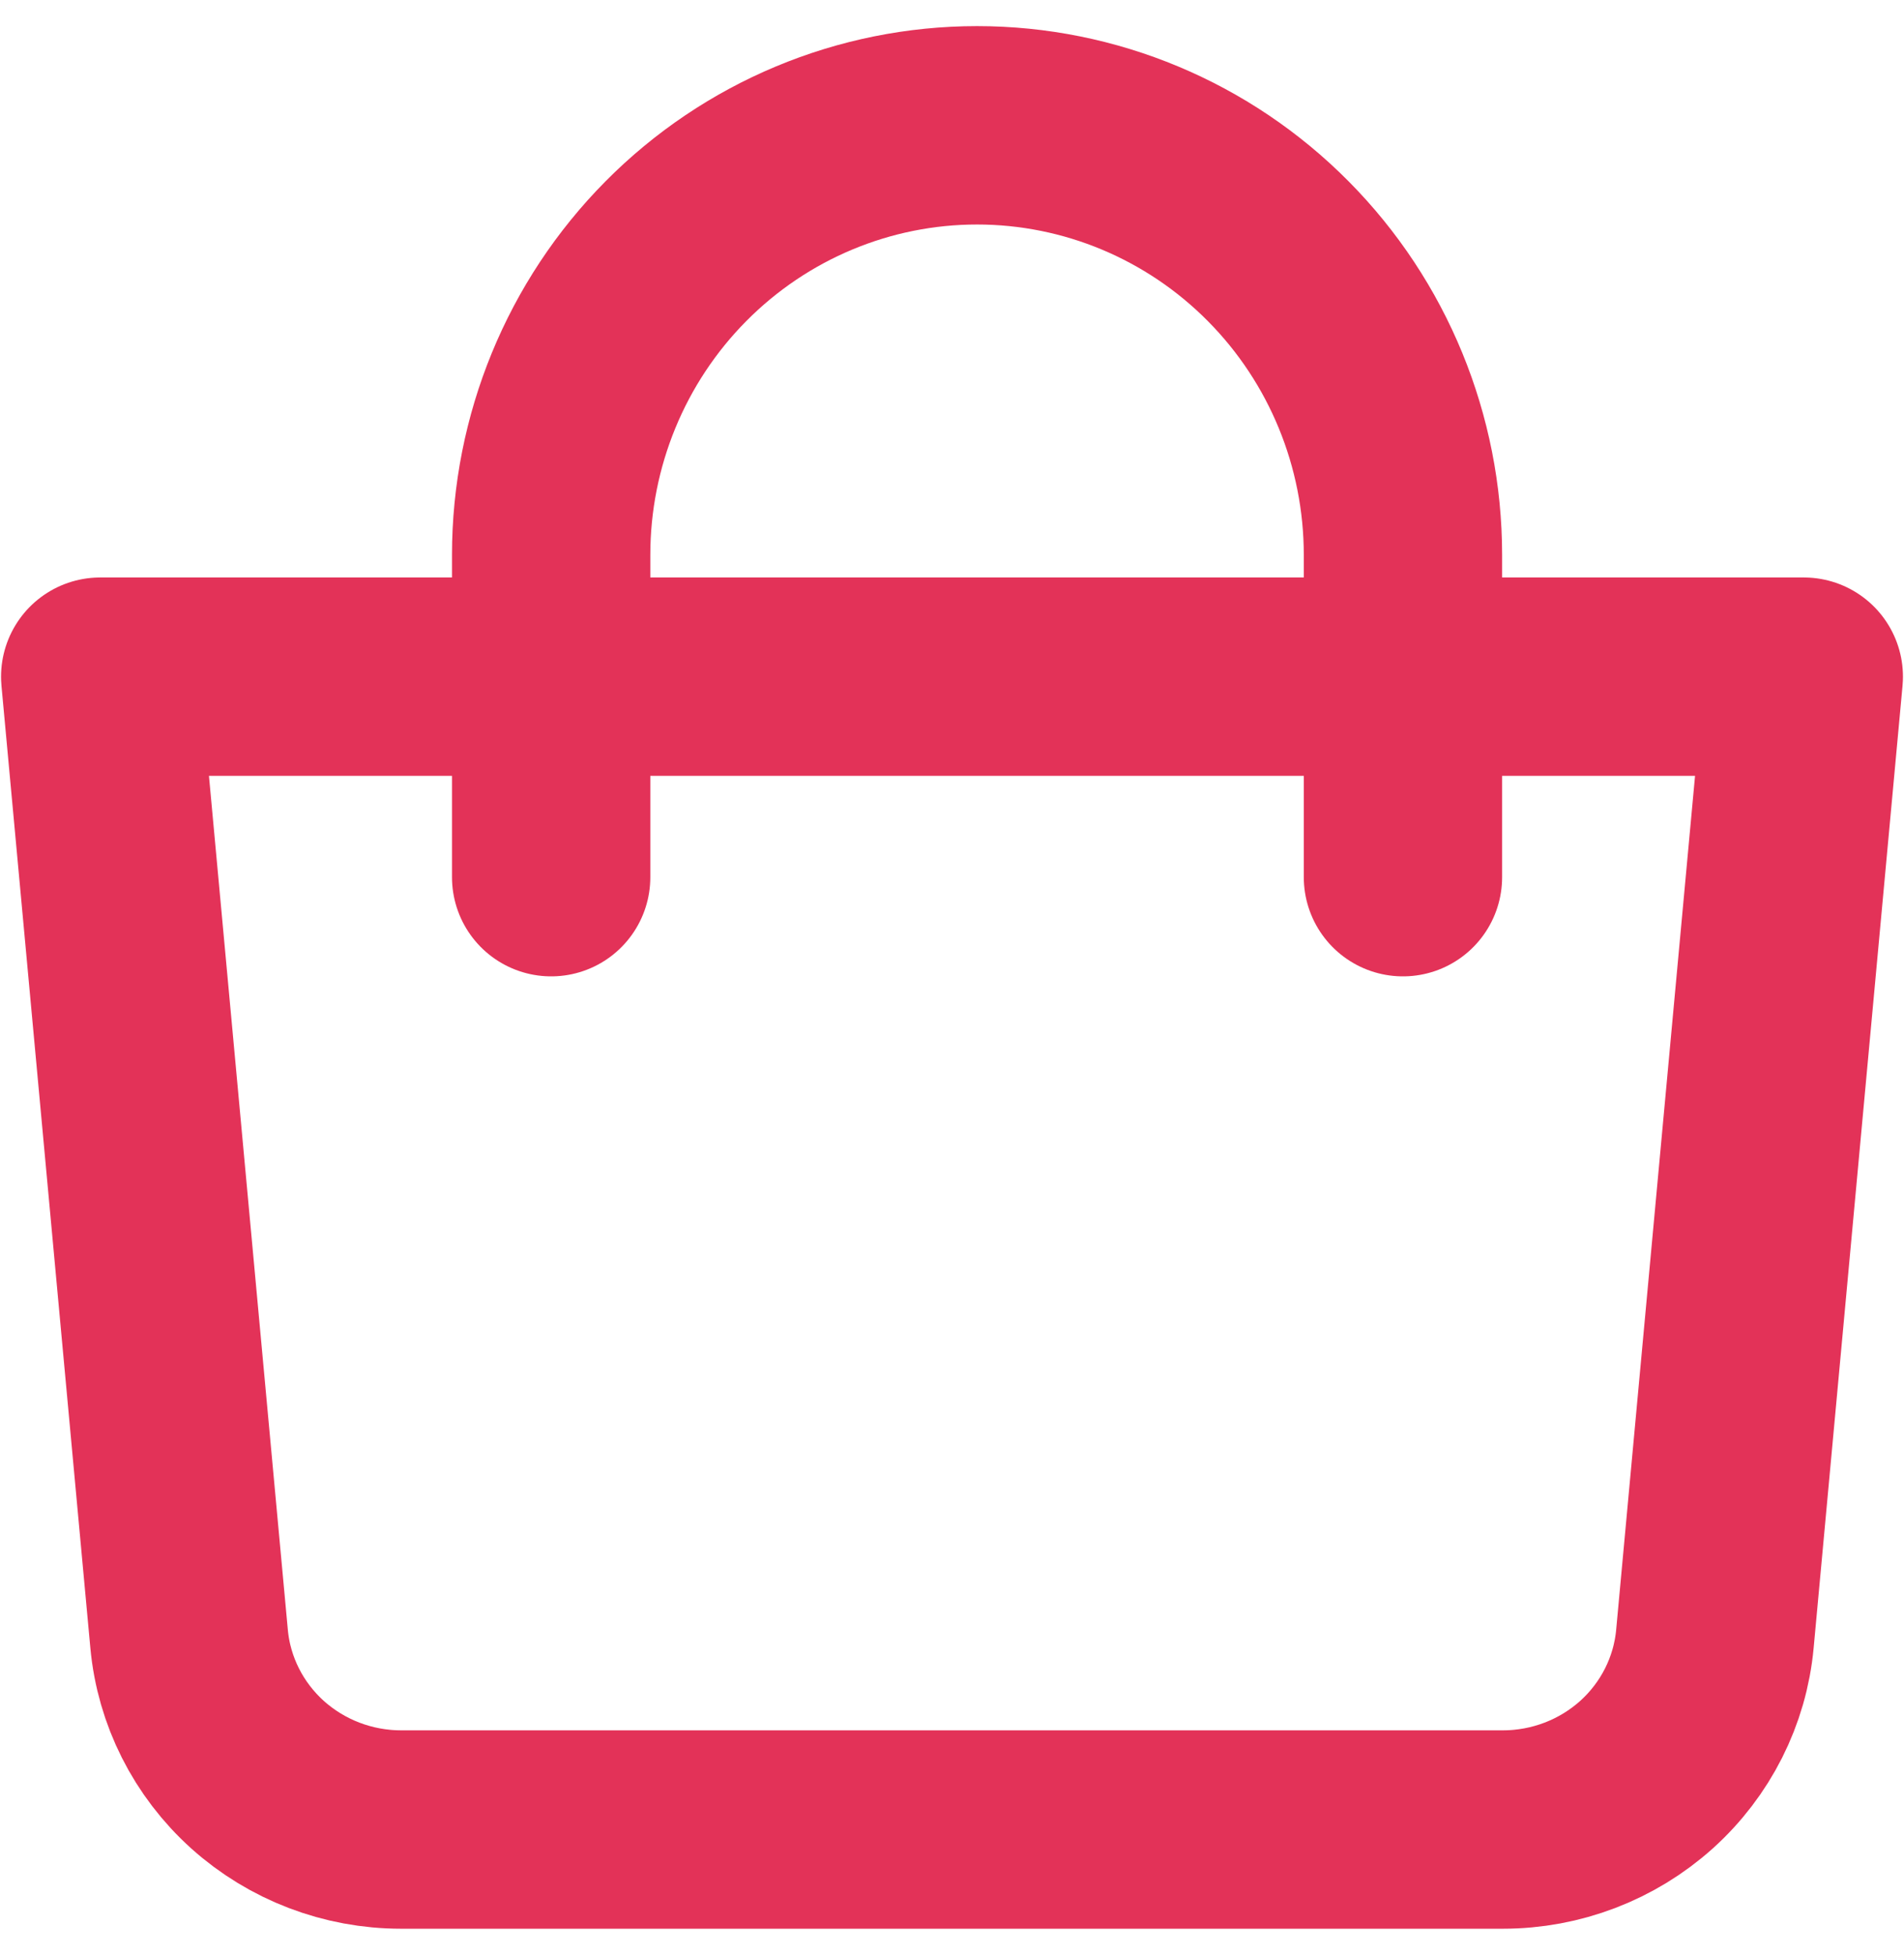 <svg width="38" height="39" viewBox="0 0 38 39" fill="none" xmlns="http://www.w3.org/2000/svg">
<path d="M2 13.5H36L34.226 32.697C34.13 33.736 33.642 34.702 32.86 35.406C32.077 36.109 31.055 36.5 29.995 36.5H8.005C6.945 36.5 5.923 36.109 5.14 35.406C4.358 34.702 3.87 33.736 3.774 32.697L2 13.5Z" stroke="#E33258" stroke-width="3.958" stroke-linejoin="round"/>
<path d="M11 17.5V11.071C11 8.798 11.896 6.618 13.49 5.011C15.084 3.403 17.246 2.5 19.5 2.5C21.754 2.5 23.916 3.403 25.51 5.011C27.105 6.618 28 8.798 28 11.071V17.5" stroke="#E33258" stroke-width="3.958" stroke-linecap="round"/>
</svg>
